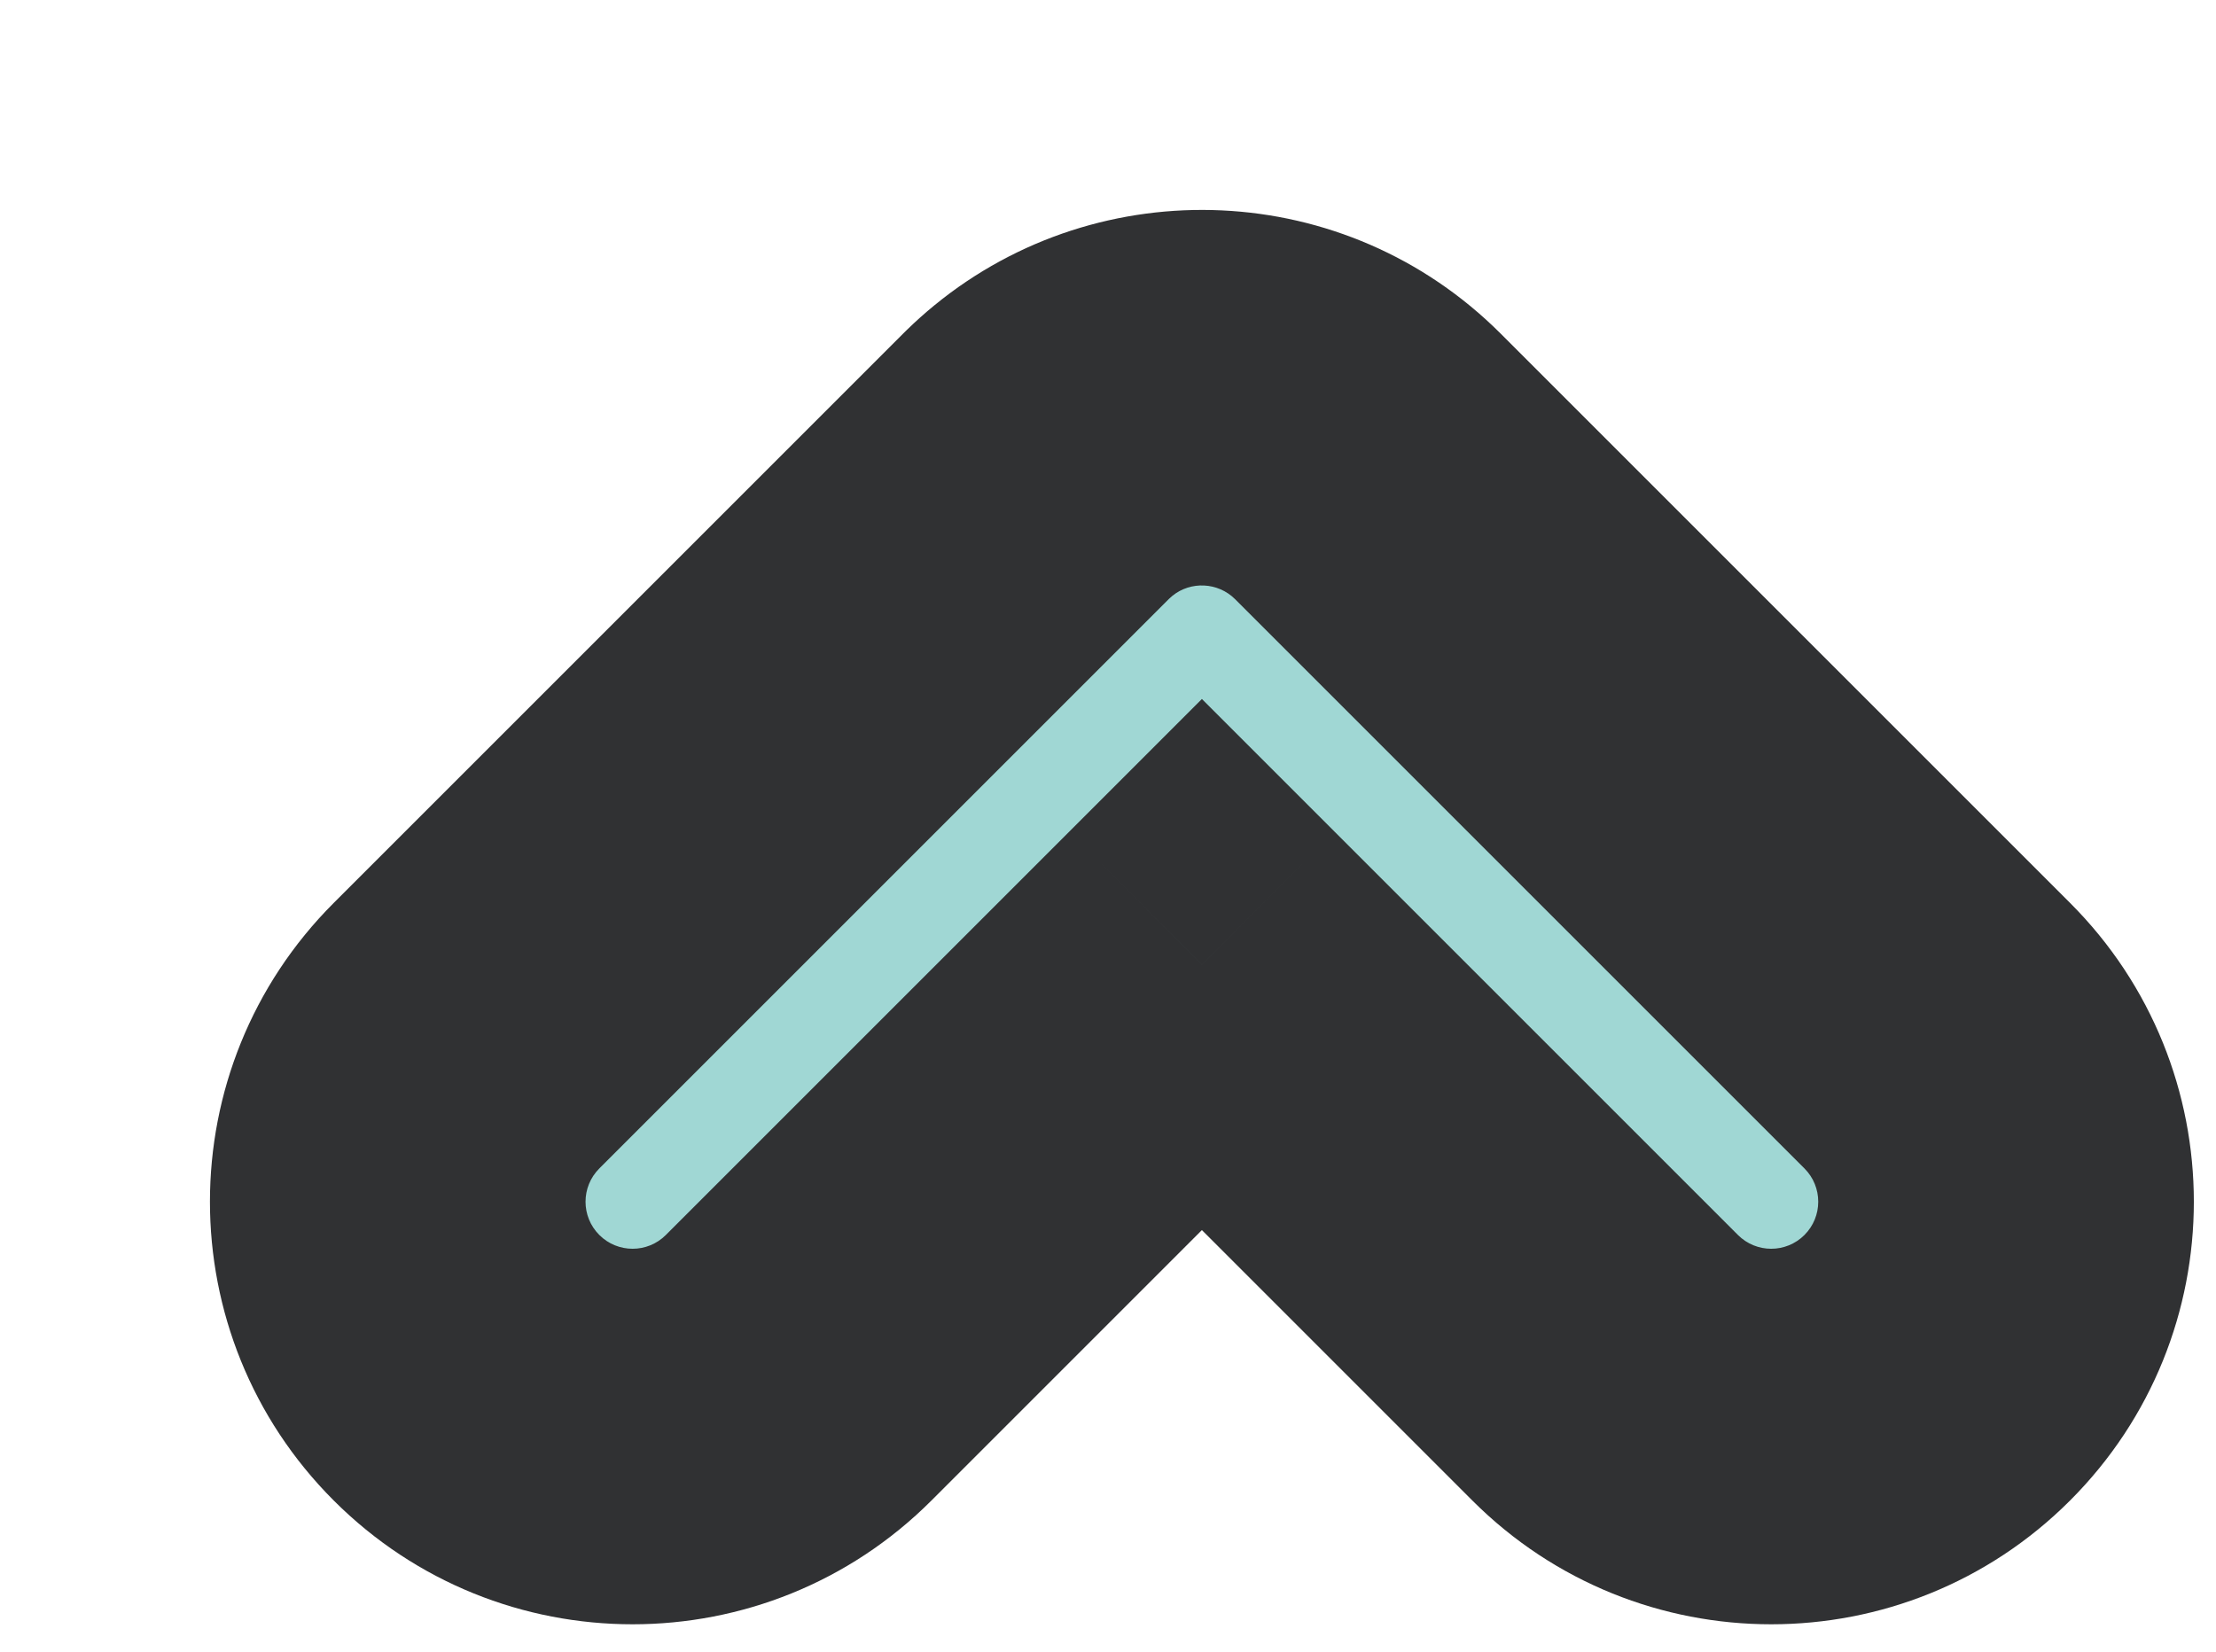 <svg width="59" height="44" viewBox="0 0 59 44" fill="none" xmlns="http://www.w3.org/2000/svg">
<g filter="url(#filter0_d)">
<mask id="path-1-outside-1" maskUnits="userSpaceOnUse" x="-4.071" y="-4.113" width="62.225" height="62.225" fill="black">
<rect fill="white" x="-4.071" y="-4.113" width="62.225" height="62.225"/>
<path fill-rule="evenodd" clip-rule="evenodd" d="M7.421 22.579C4.979 25.021 4.979 28.979 7.421 31.421C9.863 33.863 13.822 33.863 16.263 31.421L27 20.684L37.737 31.421C40.178 33.863 44.137 33.863 46.579 31.421C49.021 28.979 49.021 25.021 46.579 22.579L31.421 7.421C29.13 5.13 25.502 4.989 23.046 6.998C22.905 7.114 22.768 7.236 22.636 7.365C22.617 7.384 22.598 7.402 22.579 7.421L7.421 22.579Z"/>
</mask>
<path fill-rule="evenodd" clip-rule="evenodd" d="M7.421 22.579C4.979 25.021 4.979 28.979 7.421 31.421C9.863 33.863 13.822 33.863 16.263 31.421L27 20.684L37.737 31.421C40.178 33.863 44.137 33.863 46.579 31.421C49.021 28.979 49.021 25.021 46.579 22.579L31.421 7.421C29.13 5.13 25.502 4.989 23.046 6.998C22.905 7.114 22.768 7.236 22.636 7.365C22.617 7.384 22.598 7.402 22.579 7.421L7.421 22.579Z" fill="#A0D7D4"/>
<path d="M27 20.684L30.535 17.149L27 13.613L23.465 17.149L27 20.684ZM37.737 31.421L41.272 27.886L37.737 31.421ZM46.579 22.579L50.114 19.043L46.579 22.579ZM31.421 7.421L27.886 10.957L27.886 10.957L31.421 7.421ZM23.046 6.998L26.212 10.868L26.212 10.868L23.046 6.998ZM22.636 7.365L19.144 3.786L19.144 3.786L22.636 7.365ZM10.957 27.886C10.467 27.396 10.467 26.604 10.957 26.114L3.886 19.043C-0.509 23.438 -0.509 30.562 3.886 34.957L10.957 27.886ZM12.728 27.886C12.239 28.375 11.446 28.375 10.957 27.886L3.886 34.957C8.28 39.351 15.404 39.351 19.799 34.957L12.728 27.886ZM23.465 17.149L12.728 27.886L19.799 34.957L30.535 24.22L23.465 17.149ZM41.272 27.886L30.535 17.149L23.465 24.22L34.201 34.957L41.272 27.886ZM43.043 27.886C42.554 28.375 41.761 28.375 41.272 27.886L34.201 34.957C38.596 39.351 45.72 39.351 50.114 34.957L43.043 27.886ZM43.043 26.114C43.532 26.604 43.532 27.396 43.043 27.886L50.114 34.957C54.509 30.562 54.509 23.438 50.114 19.043L43.043 26.114ZM27.886 10.957L43.043 26.114L50.114 19.043L34.957 3.886L27.886 10.957ZM26.212 10.868C26.7 10.469 27.429 10.5 27.886 10.957L34.957 3.886C30.83 -0.241 24.303 -0.491 19.879 3.129L26.212 10.868ZM26.127 10.944C26.155 10.917 26.184 10.891 26.212 10.868L19.879 3.129C19.626 3.336 19.381 3.555 19.144 3.786L26.127 10.944ZM26.114 10.957C26.119 10.953 26.123 10.948 26.127 10.944L19.144 3.786C19.11 3.819 19.077 3.852 19.043 3.886L26.114 10.957ZM10.957 26.114L26.114 10.957L19.043 3.886L3.886 19.043L10.957 26.114Z" fill="#303133" mask="url(#path-1-outside-1)"/>
</g>
<defs>
<filter id="filter0_d" x="0.59" y="0.59" width="57.82" height="42.662" filterUnits="userSpaceOnUse" color-interpolation-filters="sRGB">
<feFlood flood-opacity="0" result="BackgroundImageFix"/>
<feColorMatrix in="SourceAlpha" type="matrix" values="0 0 0 0 0 0 0 0 0 0 0 0 0 0 0 0 0 0 127 0"/>
<feOffset dx="5" dy="5"/>
<feColorMatrix type="matrix" values="0 0 0 0 0 0 0 0 0 0 0 0 0 0 0 0 0 0 0.14 0"/>
<feBlend mode="normal" in2="BackgroundImageFix" result="effect1_dropShadow"/>
<feBlend mode="normal" in="SourceGraphic" in2="effect1_dropShadow" result="shape"/>
</filter>
</defs>
</svg>
